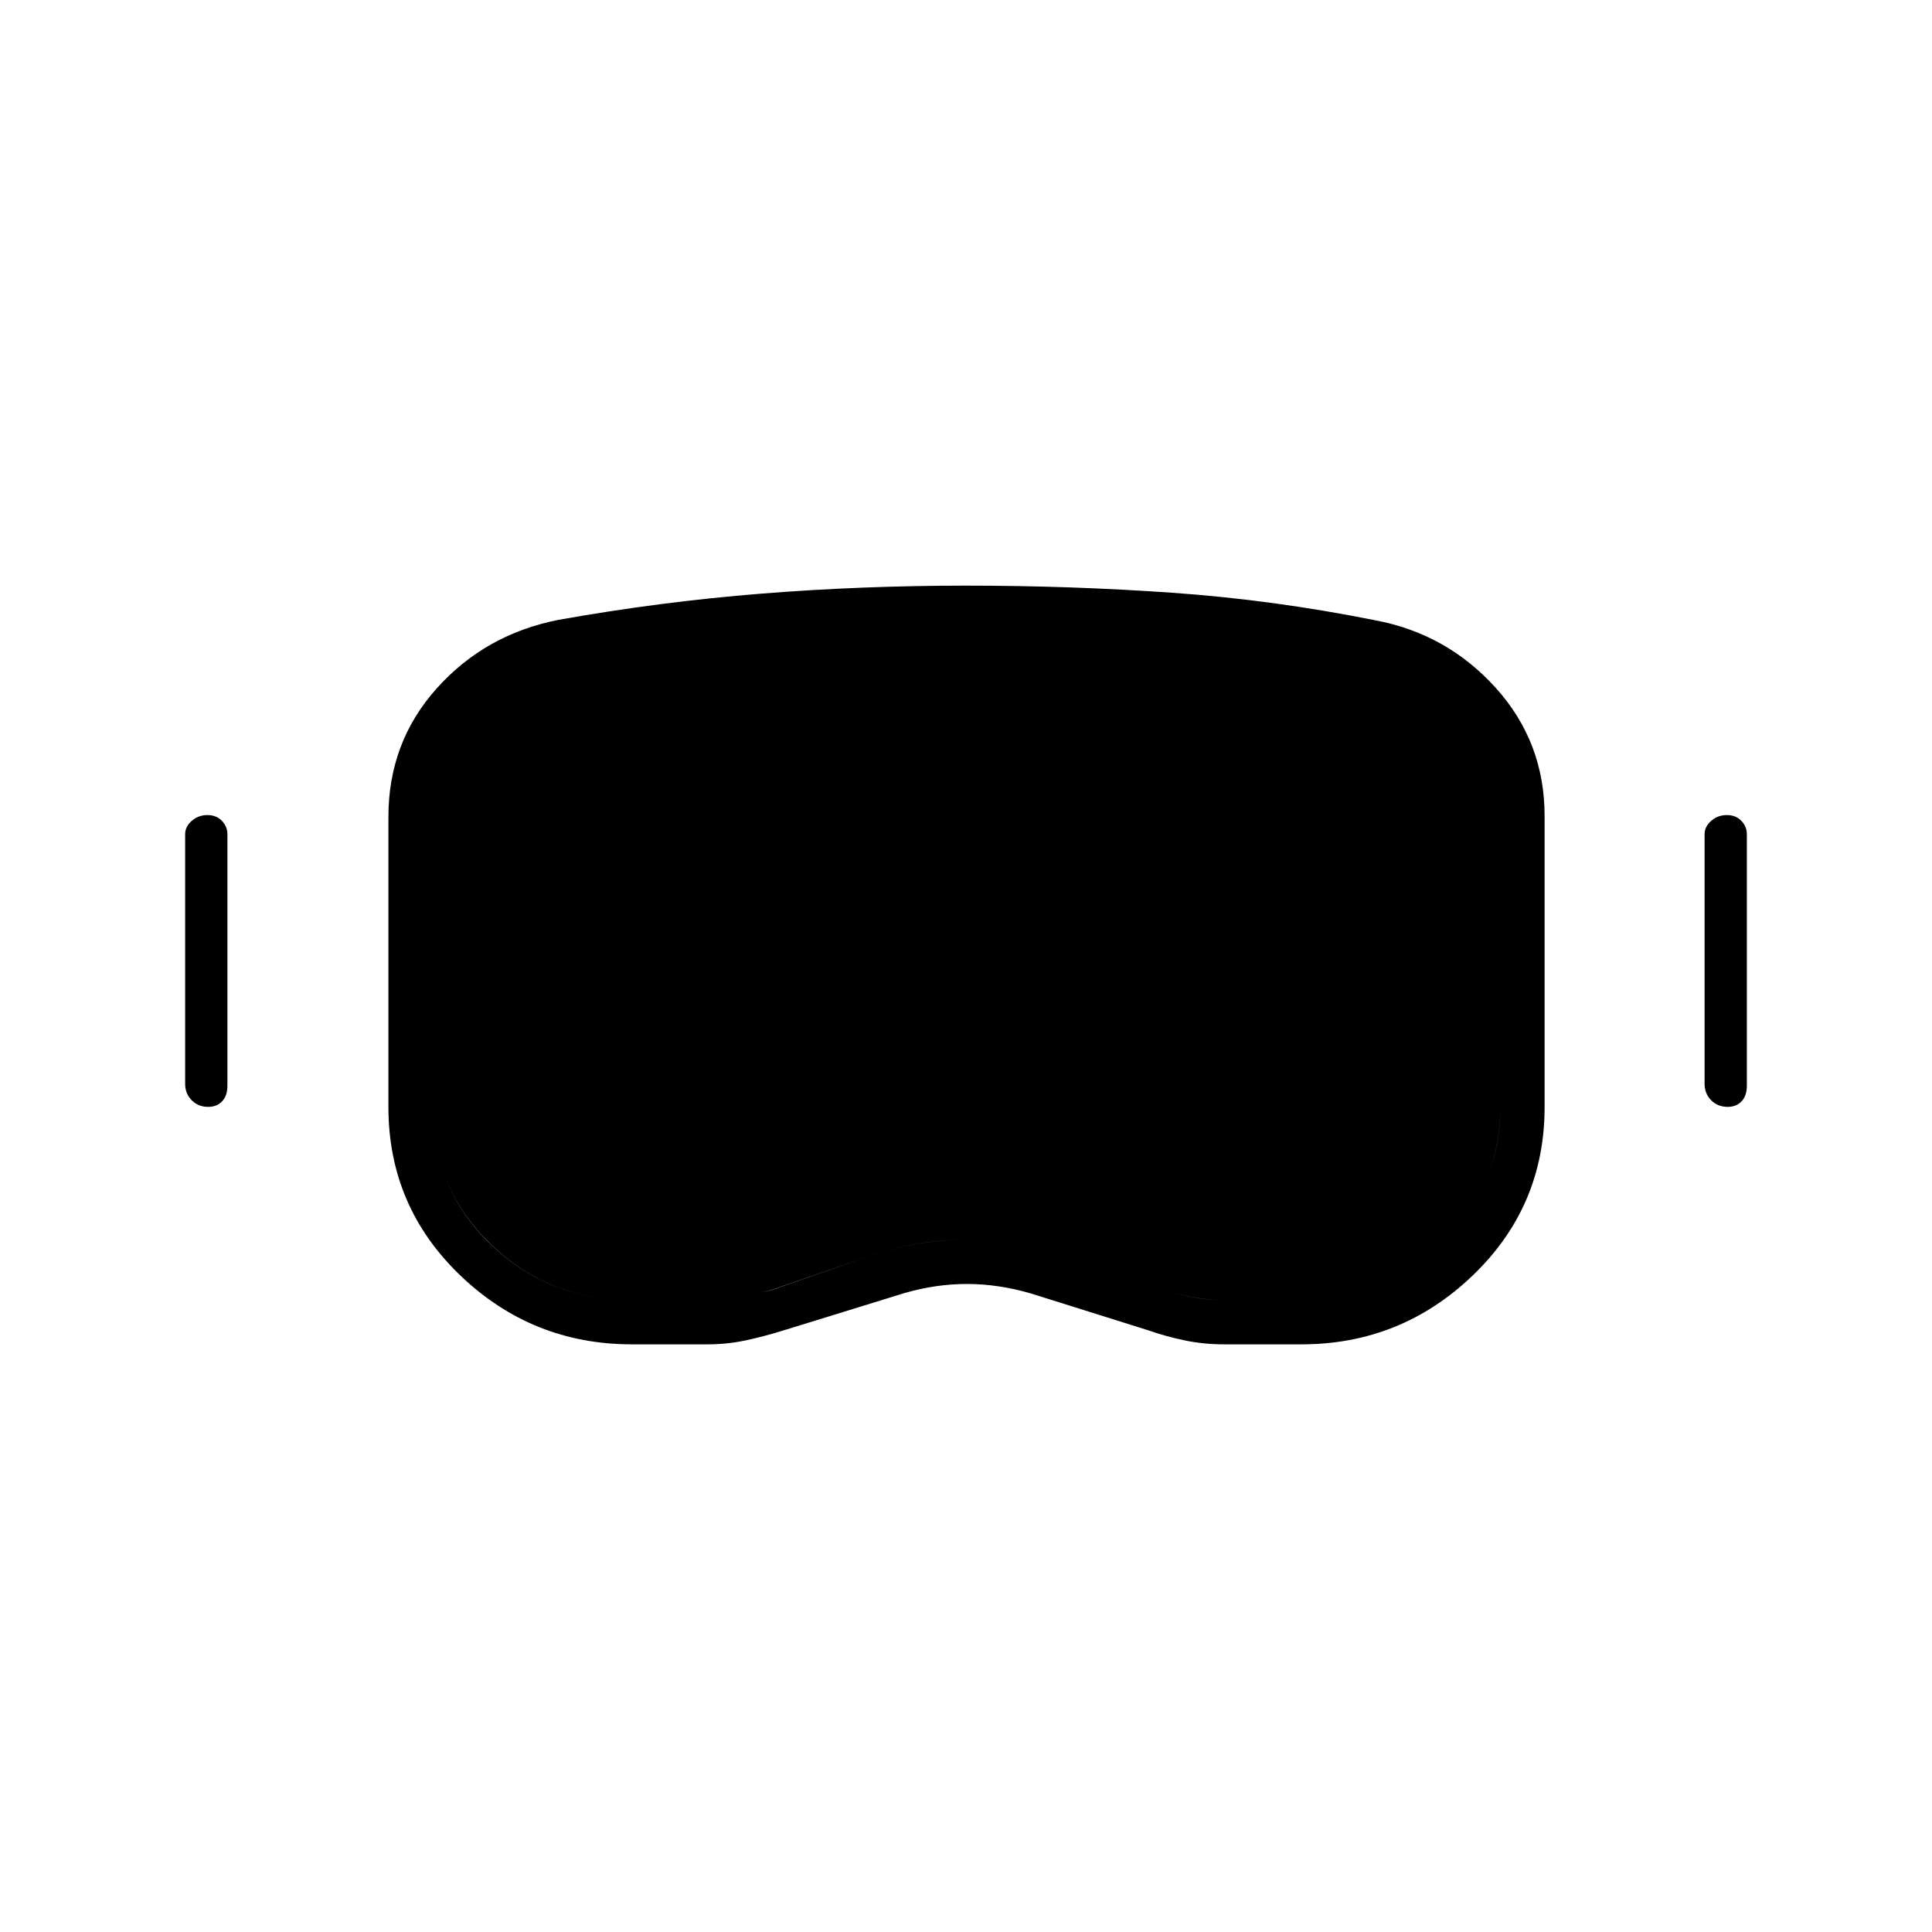 <svg xmlns="http://www.w3.org/2000/svg" height="48" viewBox="0 -960 960 960" width="48"><path d="M314.026-292q-49.587 0-85.306-34.25Q193-360.5 193-409.907v-144.217q0-37.068 24.061-63.882Q241.123-644.82 277.5-652q50.5-9 100.5-13t102-4q52 0 102.33 3.525t100.951 13.685q35.59 6.645 59.904 33.539Q767.5-591.358 767.5-554.5v144.594q0 49.406-35.693 83.656Q696.114-292 646.624-292h-38.441Q598-292 588.5-294t-18-5l-58.342-18.315Q496-322 480.5-322t-31 4.5l-59.342 18.315Q380-296 370.675-294q-9.325 2-19.15 2h-37.499Zm-.068-22h37.555q8.501 0 16.173-1.515 7.672-1.515 15.725-3.455 23.488-8.227 47.803-16.628Q455.529-344 480.25-344q25.625 0 49.292 8.357 23.666 8.358 48.083 16.708Q584.5-317 592.22-315.5q7.72 1.5 15.957 1.5h37.903q40.92 0 70.17-27.837Q745.5-369.675 745.5-410v-144.5q0-28.5-18.5-49.5t-47.5-27.344Q630.169-641 580.334-644 530.5-647 480-647t-100.166 3.5q-49.665 3.5-98.334 12-30.214 6.932-48.357 27.653Q215-583.127 215-554.5v144.153q0 40.847 28.75 68.597Q272.5-314 313.958-314Zm-210.516-96q-4.942 0-8.192-3.292Q92-416.583 92-421.5v-124q0-3.783 3.308-6.642 3.308-2.858 7.75-2.858t7.192 2.858q2.75 2.859 2.75 6.642v125q0 4.917-2.591 7.708-2.592 2.792-6.967 2.792Zm755 0q-4.942 0-8.192-3.292-3.25-3.291-3.25-8.208v-124q0-3.783 3.308-6.642 3.308-2.858 7.75-2.858t7.192 2.858q2.75 2.859 2.75 6.642v125q0 4.917-2.591 7.708-2.592 2.792-6.967 2.792Zm-544.484 96q-41.458 0-70.208-27.837Q215-369.675 215-410v-144.5q0-28.627 18.143-49.347 18.143-20.721 48.357-27.653 48.669-8.5 98.334-12Q429.5-647 480-647t100.334 3q49.835 3 99.166 12.656Q708.5-625 727-604t18.5 49.5v144.153q0 40.847-29.25 68.597Q687-314 646.532-314h-38.206q-8.036 0-15.931-1.5t-14.775-3.435q-24.44-8.35-48.206-16.708Q505.649-344 479.9-344q-24.4 0-48.701 8.402-24.3 8.401-47.788 16.537-7.895 2.031-15.646 3.546Q360.014-314 351.513-314h-37.555Z"/></svg>